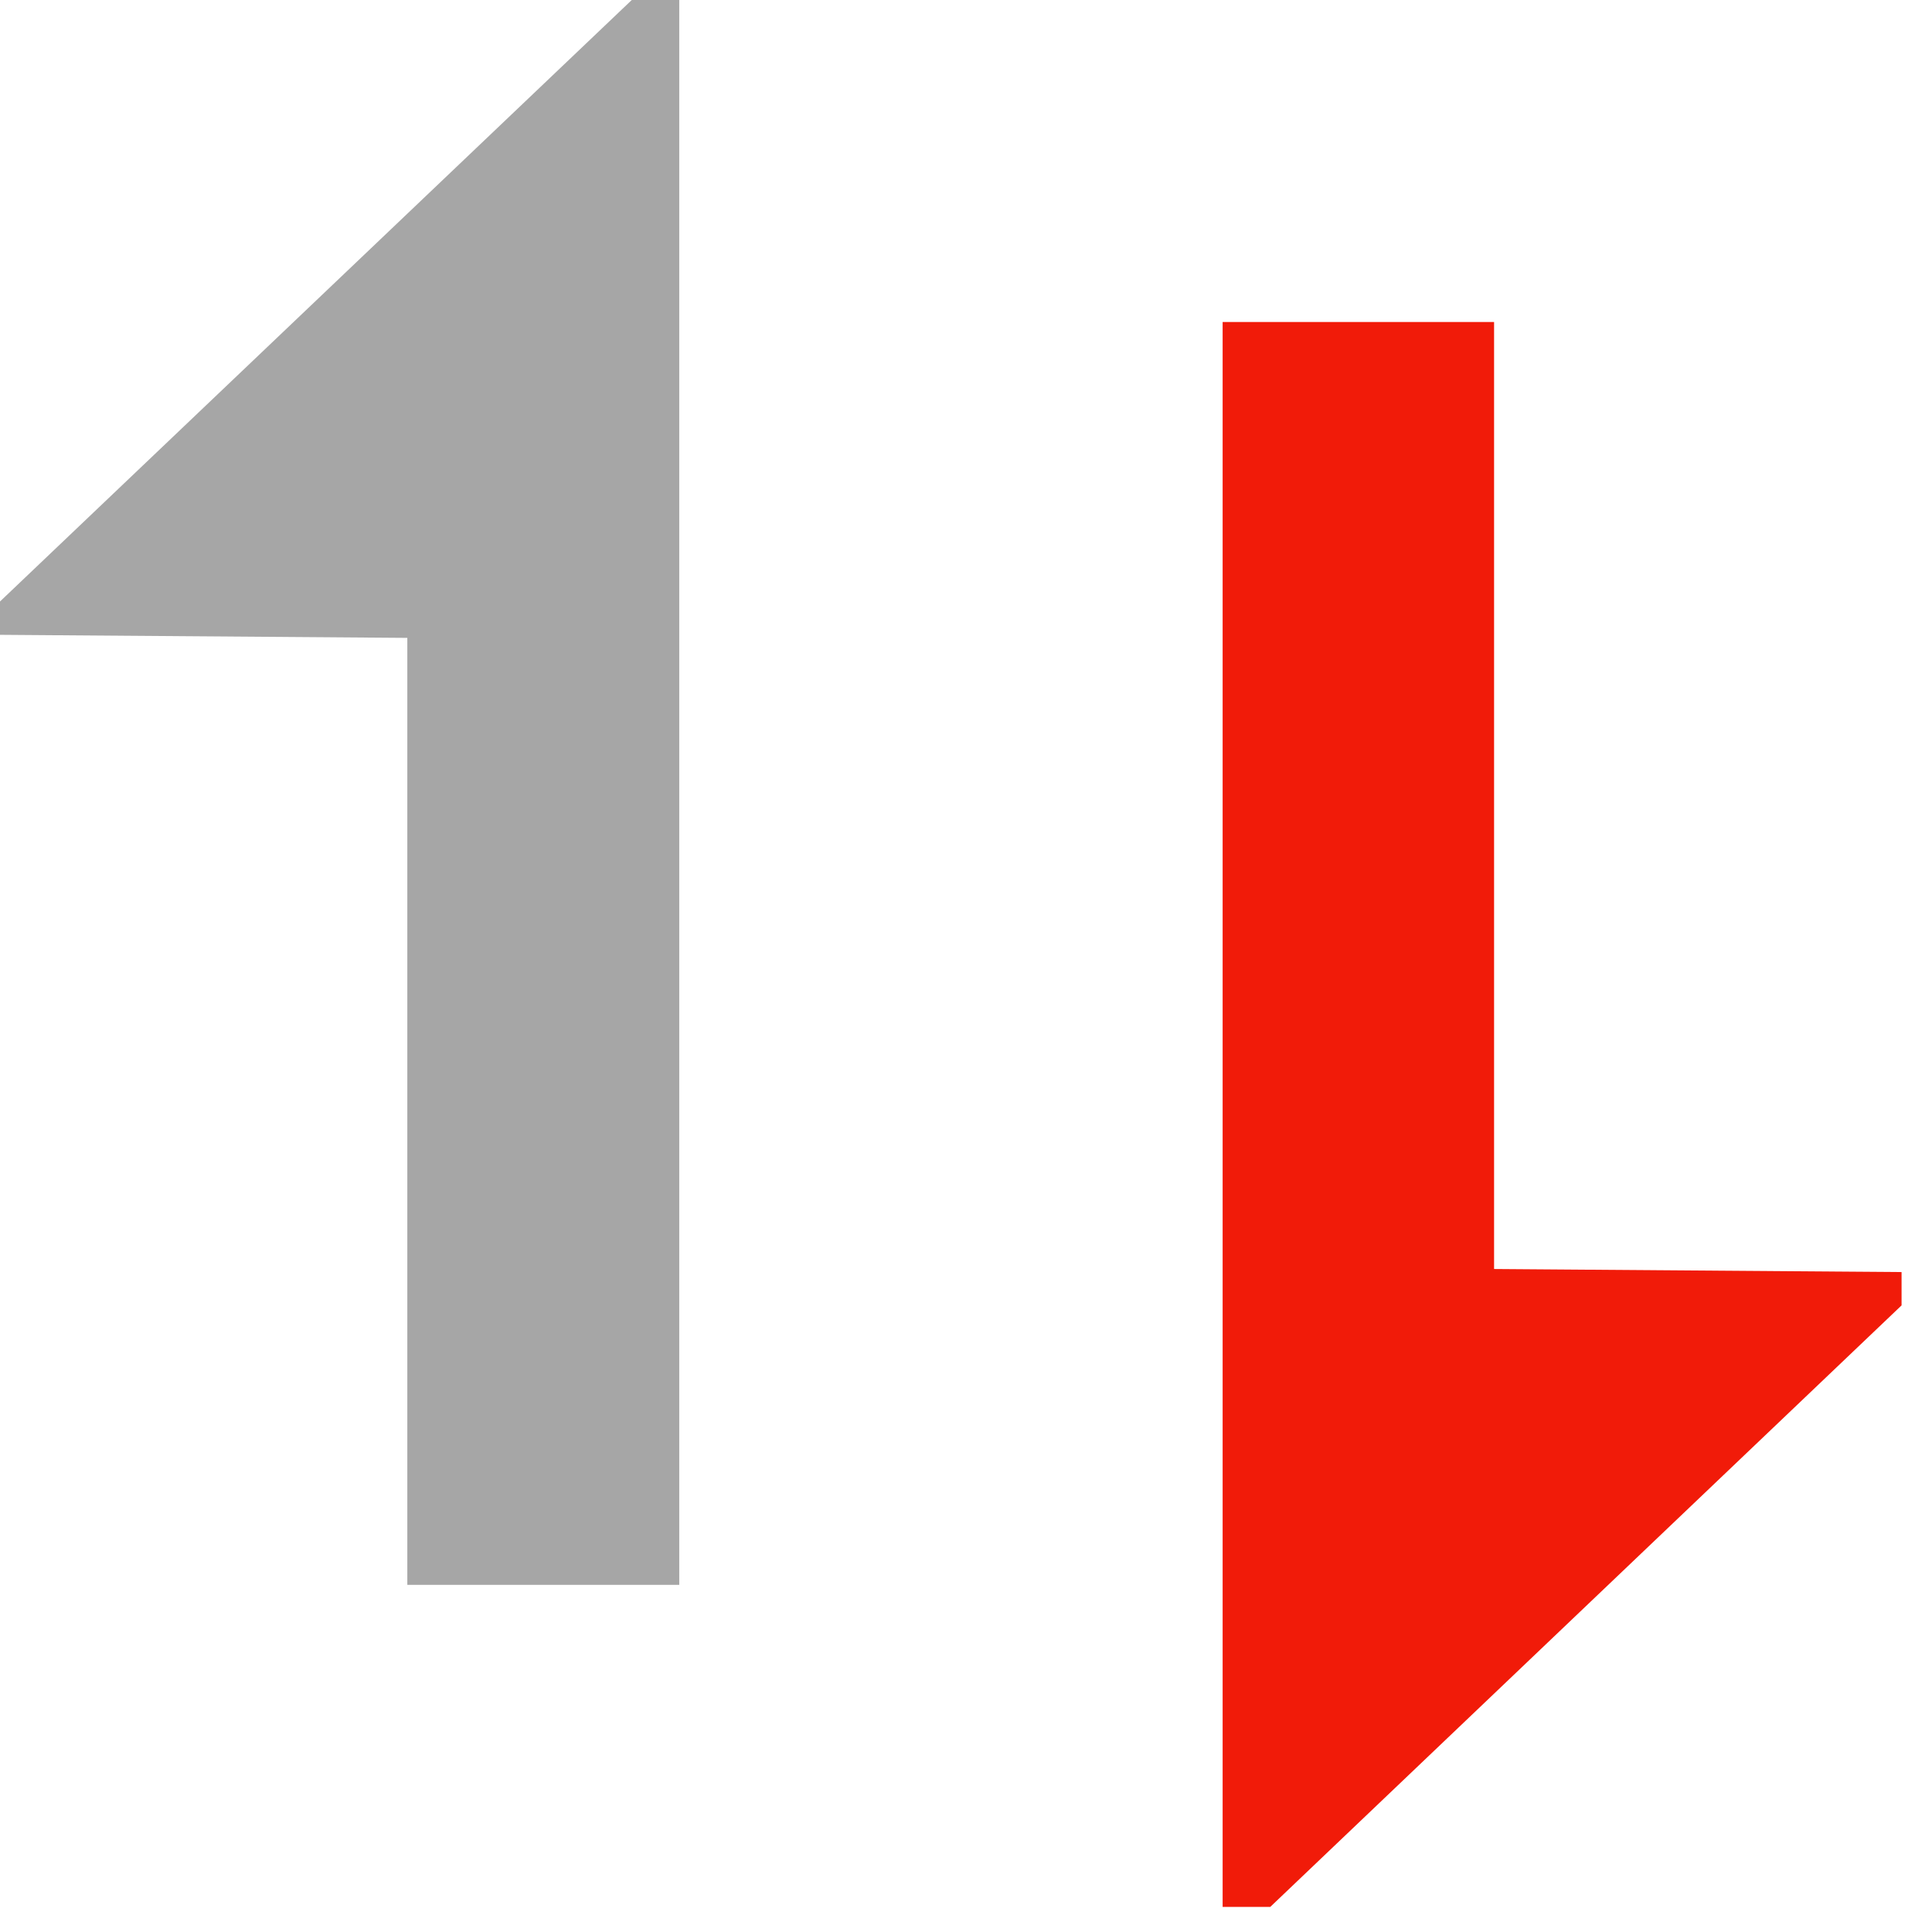 <svg class="icon" style="width: 1em;height: 1em;vertical-align: middle;fill: currentColor;overflow: hidden;" viewBox="0 0 1024 1024" version="1.1" xmlns="http://www.w3.org/2000/svg" p-id="21416"><path d="M648.021 1010.688V170.667H791.893v501.931l215.979 1.621v17.664L673.28 1010.688h-25.173z" fill="#f11b09" p-id="21417"></path><path d="M360.021 0v840.021H215.893V338.091L0 336.469v-17.664L334.848 0h25.173z" fill="#000000" fill-opacity=".35" p-id="21418"></path></svg>